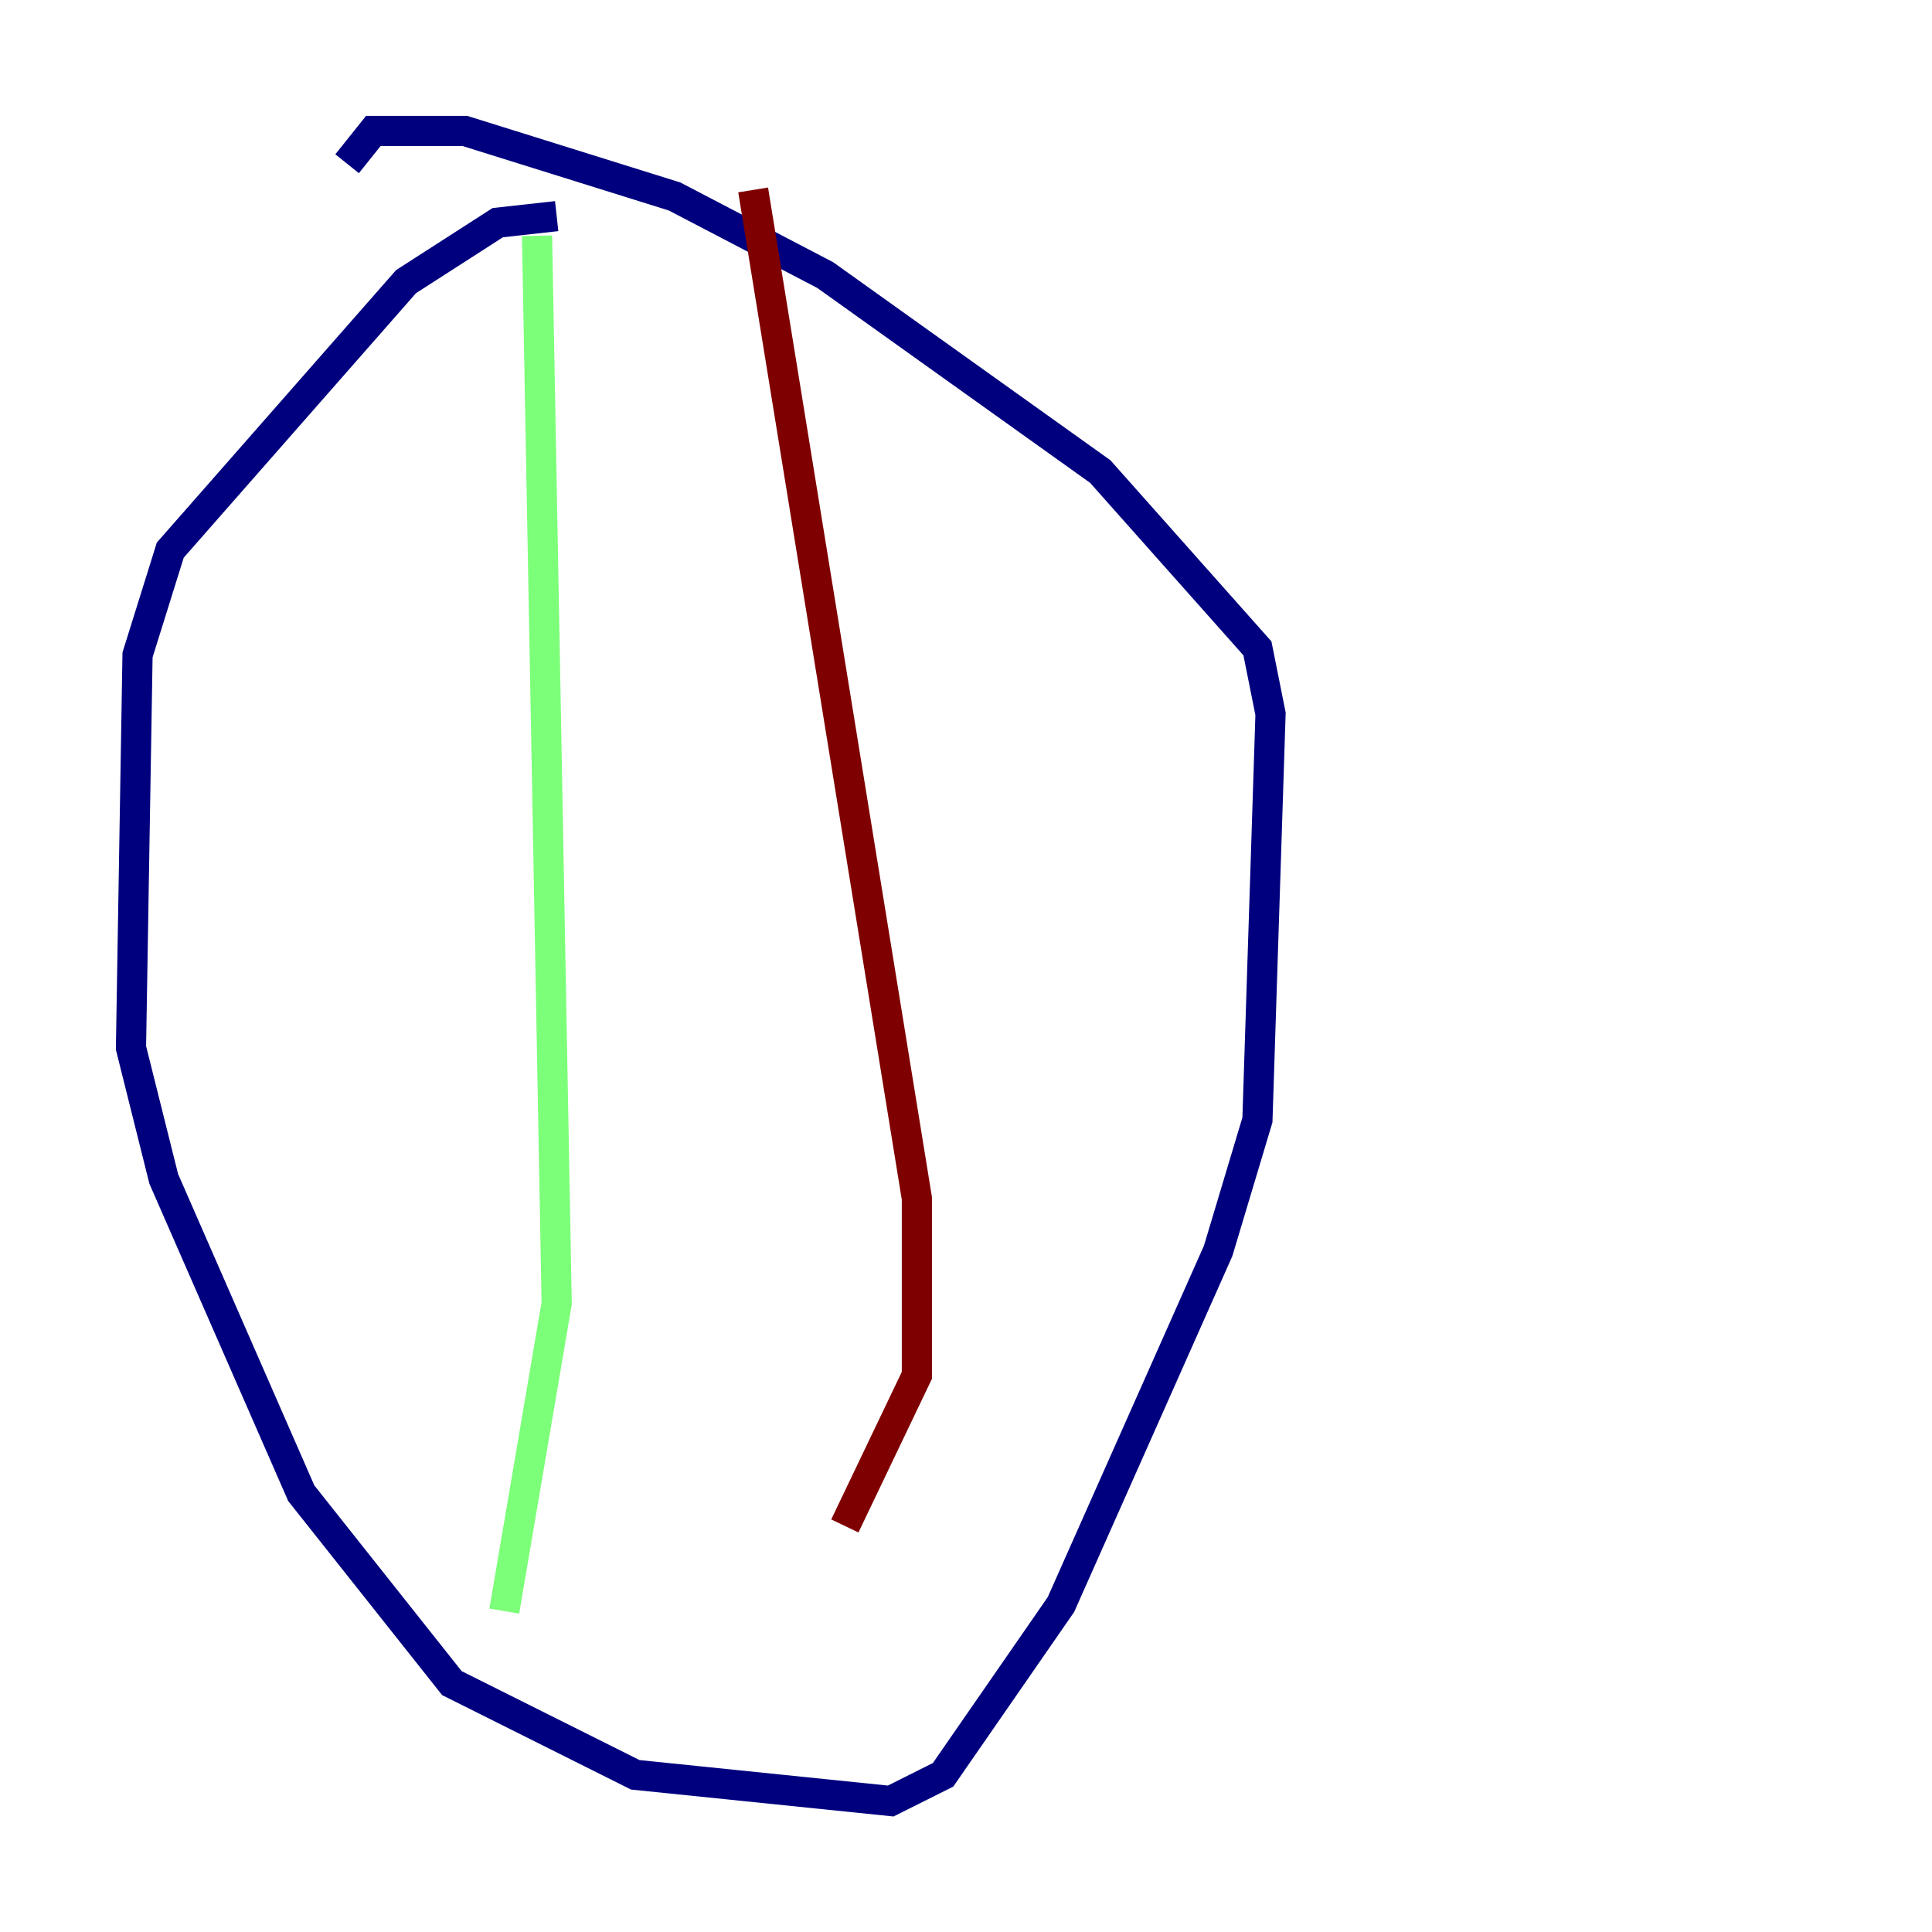 <?xml version="1.0" encoding="utf-8" ?>
<svg baseProfile="tiny" height="128" version="1.2" viewBox="0,0,128,128" width="128" xmlns="http://www.w3.org/2000/svg" xmlns:ev="http://www.w3.org/2001/xml-events" xmlns:xlink="http://www.w3.org/1999/xlink"><defs /><polyline fill="none" points="36.881,14.319 32.976,14.752 26.902,18.658 11.281,36.447 9.112,43.39 8.678,69.424 10.848,78.102 19.959,98.929 29.939,111.512 42.088,117.586 59.01,119.322 62.481,117.586 70.291,106.305 80.705,82.875 83.308,74.197 84.176,47.295 83.308,42.956 72.895,31.241 54.671,18.224 44.691,13.017 30.807,8.678 24.732,8.678 22.997,10.848" stroke="#00007f" stroke-width="2" /><polyline fill="none" points="35.58,15.62 36.881,86.346 33.41,106.739" stroke="#7cff79" stroke-width="2" /><polyline fill="none" points="49.898,12.583 60.746,79.403 60.746,91.119 55.973,101.098" stroke="#7f0000" stroke-width="2" /></svg>